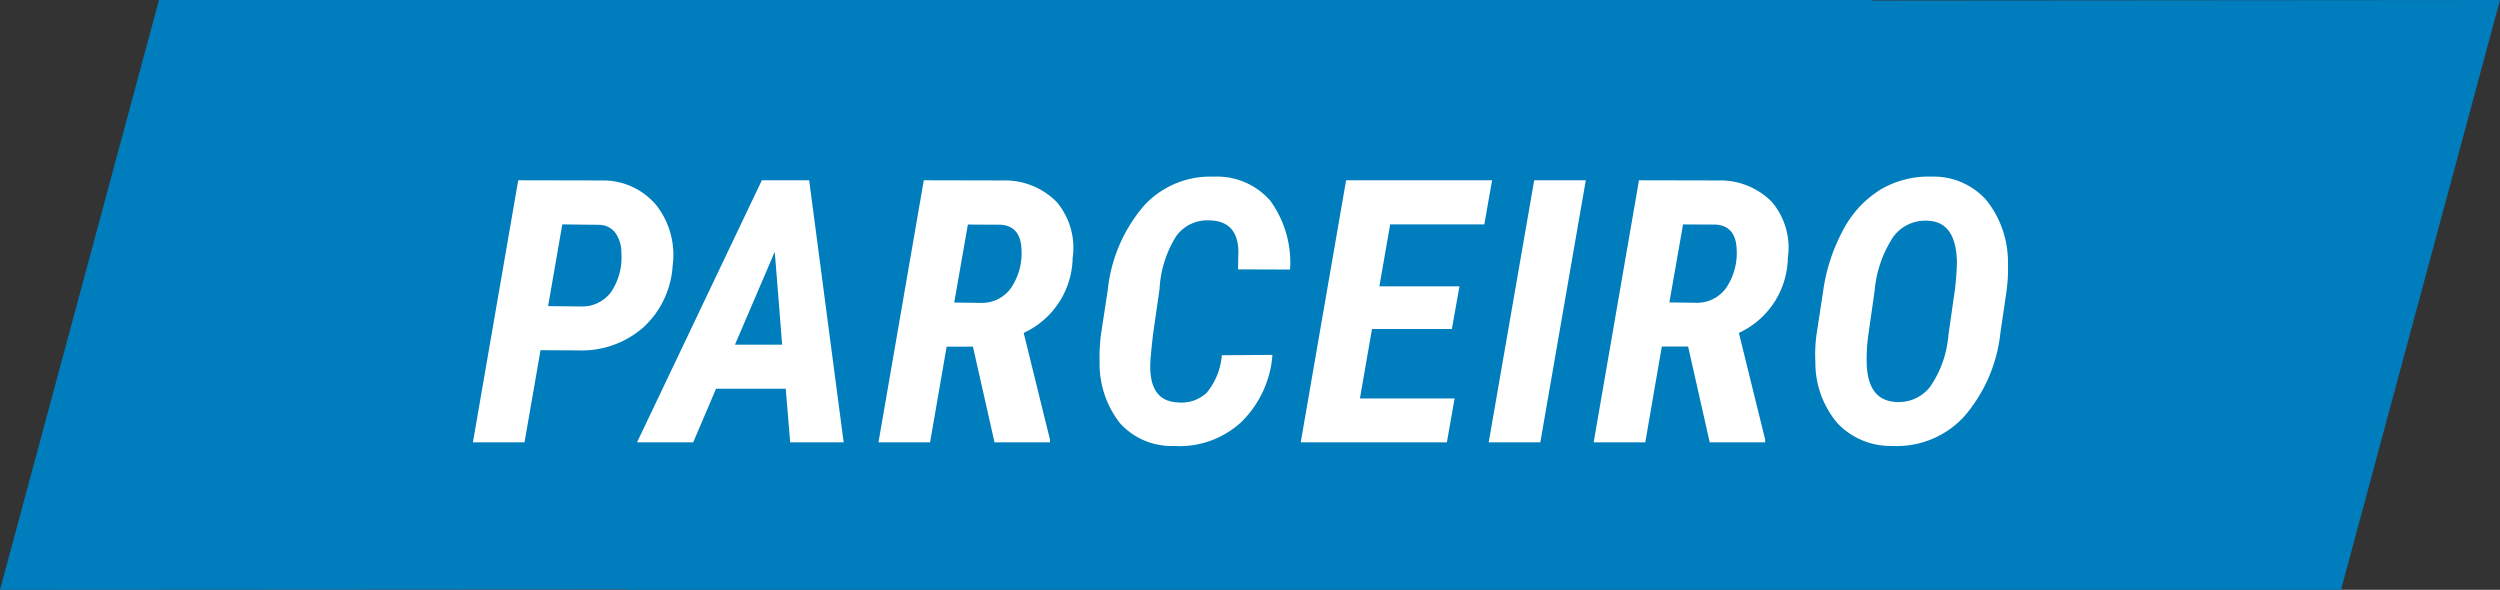 <svg xmlns="http://www.w3.org/2000/svg" width="101.728" height="24" viewBox="0 0 101.728 24"><rect x="0" y="0" width="101.728" height="24" fill="#333333" stroke="none"/><g transform="translate(-802.714 -46.3)"><path d="M76.178,24H25.559v-.017C11.5,23.99,0,24,0,24L6.469,0h69.71V.021C90.234.013,101.728,0,101.728,0L95.259,24H76.178Z" transform="translate(802.714 46.3)" fill="#007dbc"/><path d="M21.995,12.25,21.343,16h-2.1L21.087,5.336l3.42.007a2.822,2.822,0,0,1,2.194,1,3.28,3.28,0,0,1,.67,2.465,3.711,3.711,0,0,1-1.187,2.509,3.8,3.8,0,0,1-2.651.941Zm.308-1.794,1.355.015a1.456,1.456,0,0,0,1.216-.6,2.528,2.528,0,0,0,.41-1.586,1.373,1.373,0,0,0-.242-.806.826.826,0,0,0-.63-.33L22.881,7.13Zm9.669,3.362H29.137L28.207,16H25.921L31,5.336h1.926L34.33,16H32.154Zm-2.065-1.794h1.919l-.3-3.779Zm9.683.081H38.52L37.846,16h-2.1L37.59,5.336l3.223.007A2.945,2.945,0,0,1,43,6.222,2.884,2.884,0,0,1,43.647,8.5a3.429,3.429,0,0,1-1.992,3.047l1.069,4.336V16H40.468Zm-.762-1.794,1.106.015a1.455,1.455,0,0,0,1.2-.6,2.521,2.521,0,0,0,.432-1.564q-.029-.959-.842-1.018l-1.34-.007Zm12.95,2.131A4.263,4.263,0,0,1,50.5,15.183a3.7,3.7,0,0,1-2.736.963,2.815,2.815,0,0,1-2.2-.937,3.929,3.929,0,0,1-.82-2.52,7.029,7.029,0,0,1,.059-1.106l.271-1.765a6.25,6.25,0,0,1,1.49-3.464,3.657,3.657,0,0,1,2.845-1.165,2.859,2.859,0,0,1,2.285.985,4.278,4.278,0,0,1,.8,2.794l-2.117-.007.015-.725q-.022-1.23-1.15-1.267a1.567,1.567,0,0,0-1.377.634,4.485,4.485,0,0,0-.681,2.15l-.264,1.838q-.1.879-.11,1.15-.073,1.582,1.113,1.633a1.5,1.5,0,0,0,1.179-.392,2.734,2.734,0,0,0,.615-1.527Zm7.3-1.055H55.828l-.491,2.827H59.19L58.875,16H52.928L54.774,5.336h5.94L60.4,7.13H56.568l-.439,2.52h3.259ZM62.677,16h-2.1L62.428,5.336h2.1Zm6.014-3.9H67.622L66.948,16h-2.1L66.692,5.336l3.223.007a2.945,2.945,0,0,1,2.19.879A2.884,2.884,0,0,1,72.749,8.5a3.429,3.429,0,0,1-1.992,3.047l1.069,4.336V16H69.57Zm-.762-1.794,1.106.015a1.455,1.455,0,0,0,1.2-.6,2.521,2.521,0,0,0,.432-1.564q-.029-.959-.842-1.018l-1.34-.007ZM77,16.146a2.975,2.975,0,0,1-2.23-.923,3.8,3.8,0,0,1-.9-2.483,6.1,6.1,0,0,1,.044-1.113l.271-1.772a7.328,7.328,0,0,1,.828-2.52A4.21,4.21,0,0,1,76.544,5.7a3.868,3.868,0,0,1,2.065-.513,2.869,2.869,0,0,1,2.23.97,4.052,4.052,0,0,1,.868,2.574A6.894,6.894,0,0,1,81.641,9.9L81.4,11.532a6.207,6.207,0,0,1-1.483,3.424A3.721,3.721,0,0,1,77,16.146Zm2.542-6.321a10.807,10.807,0,0,0,.088-1.165q-.037-1.633-1.179-1.677a1.61,1.61,0,0,0-1.417.663A4.732,4.732,0,0,0,76.28,9.84l-.256,1.794a6.944,6.944,0,0,0-.066,1.135q.037,1.538,1.208,1.589a1.62,1.62,0,0,0,1.37-.615,4.314,4.314,0,0,0,.747-2.109Z" transform="translate(802.714 48.3)" fill="#fff"/></g></svg>